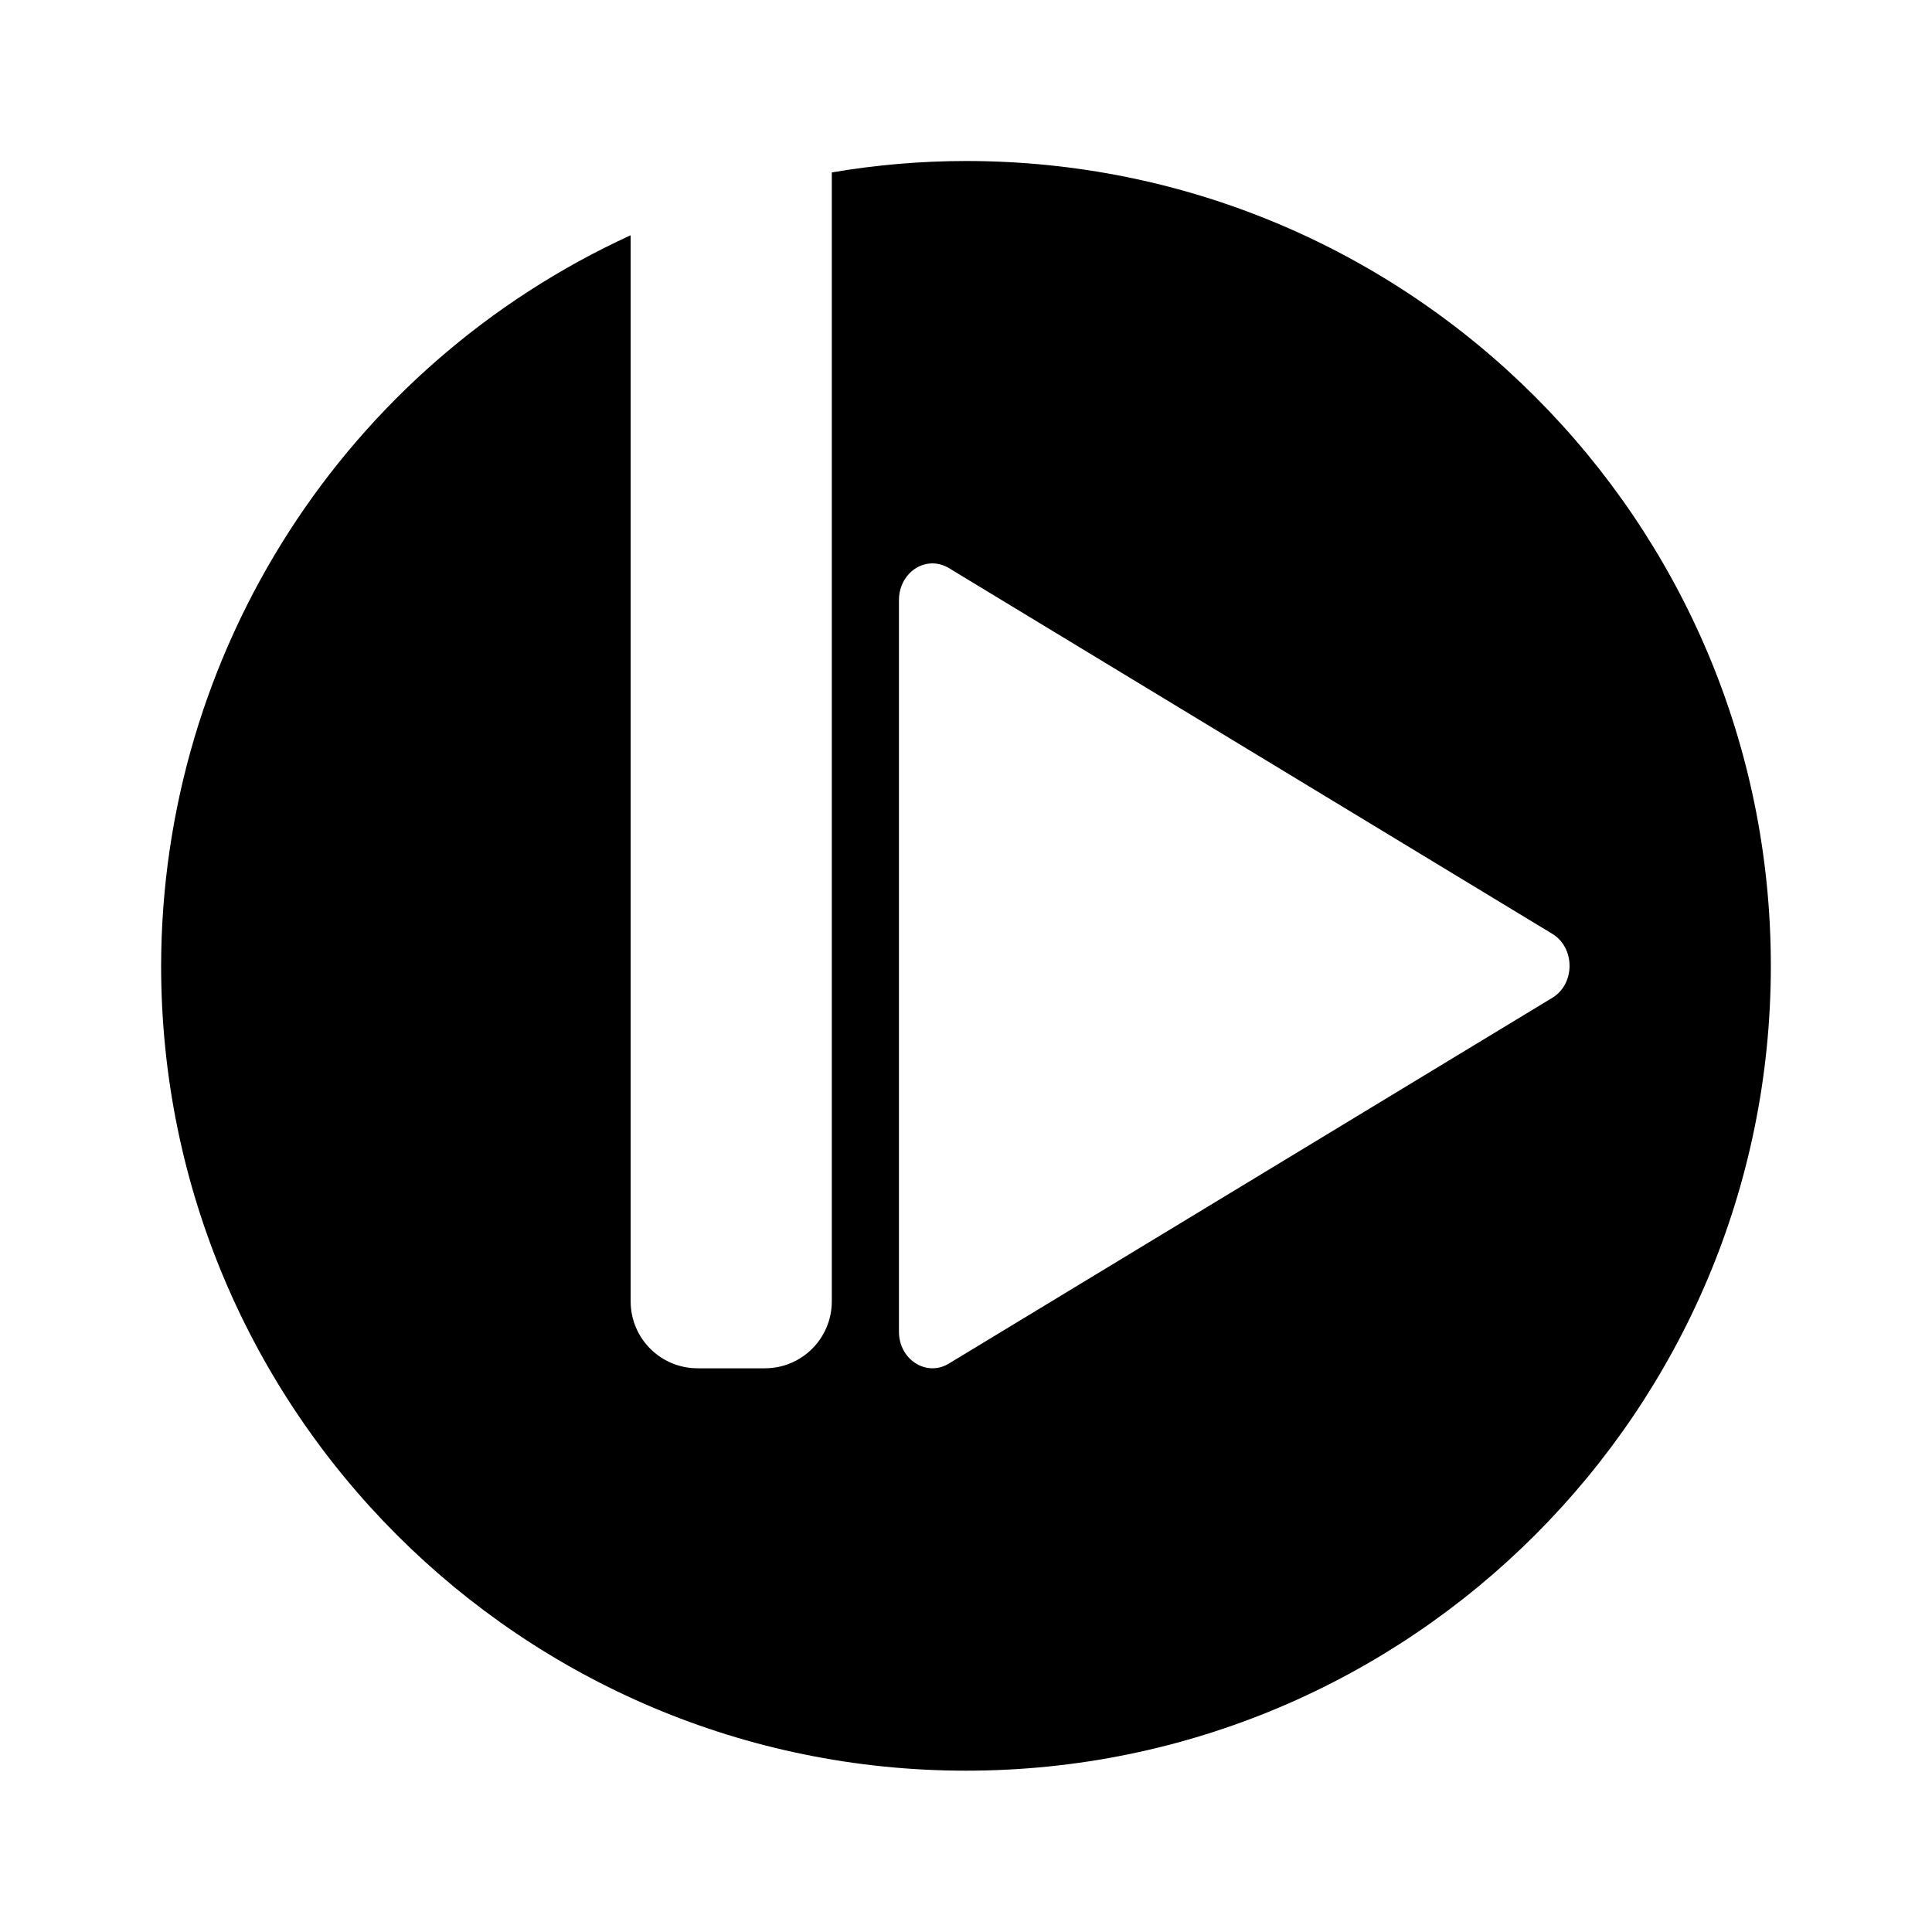 <svg height="48" width="48" xmlns="http://www.w3.org/2000/svg">
  <defs>
    <style type="text/css" id="current-color-scheme">.ColorScheme-Highlight { color:#000000; } .ColorScheme-Text { color:#ffffff; }</style>
  </defs><path d="m24 4c-1.117.001-2.232.096-3.334.284v28.044c0 .923-.742 1.667-1.666 1.667h-1.666c-.923 0-1.666-.744-1.666-1.667v-26.483c-7.099 3.254-11.654 10.342-11.665 18.151 0 11.044 8.953 19.996 19.997 19.996s19.996-8.952 19.996-19.996-8.952-19.996-19.996-19.996m-.828 9.997c.14.002.277.042.398.114l14.997 9.09c.56.341.573 1.216.023 1.575-.008.005-.015.009-.023.014l-14.997 9.09c-.555.335-1.236-.103-1.236-.794v-18.18c0-.505.376-.912.838-.909"/></svg>